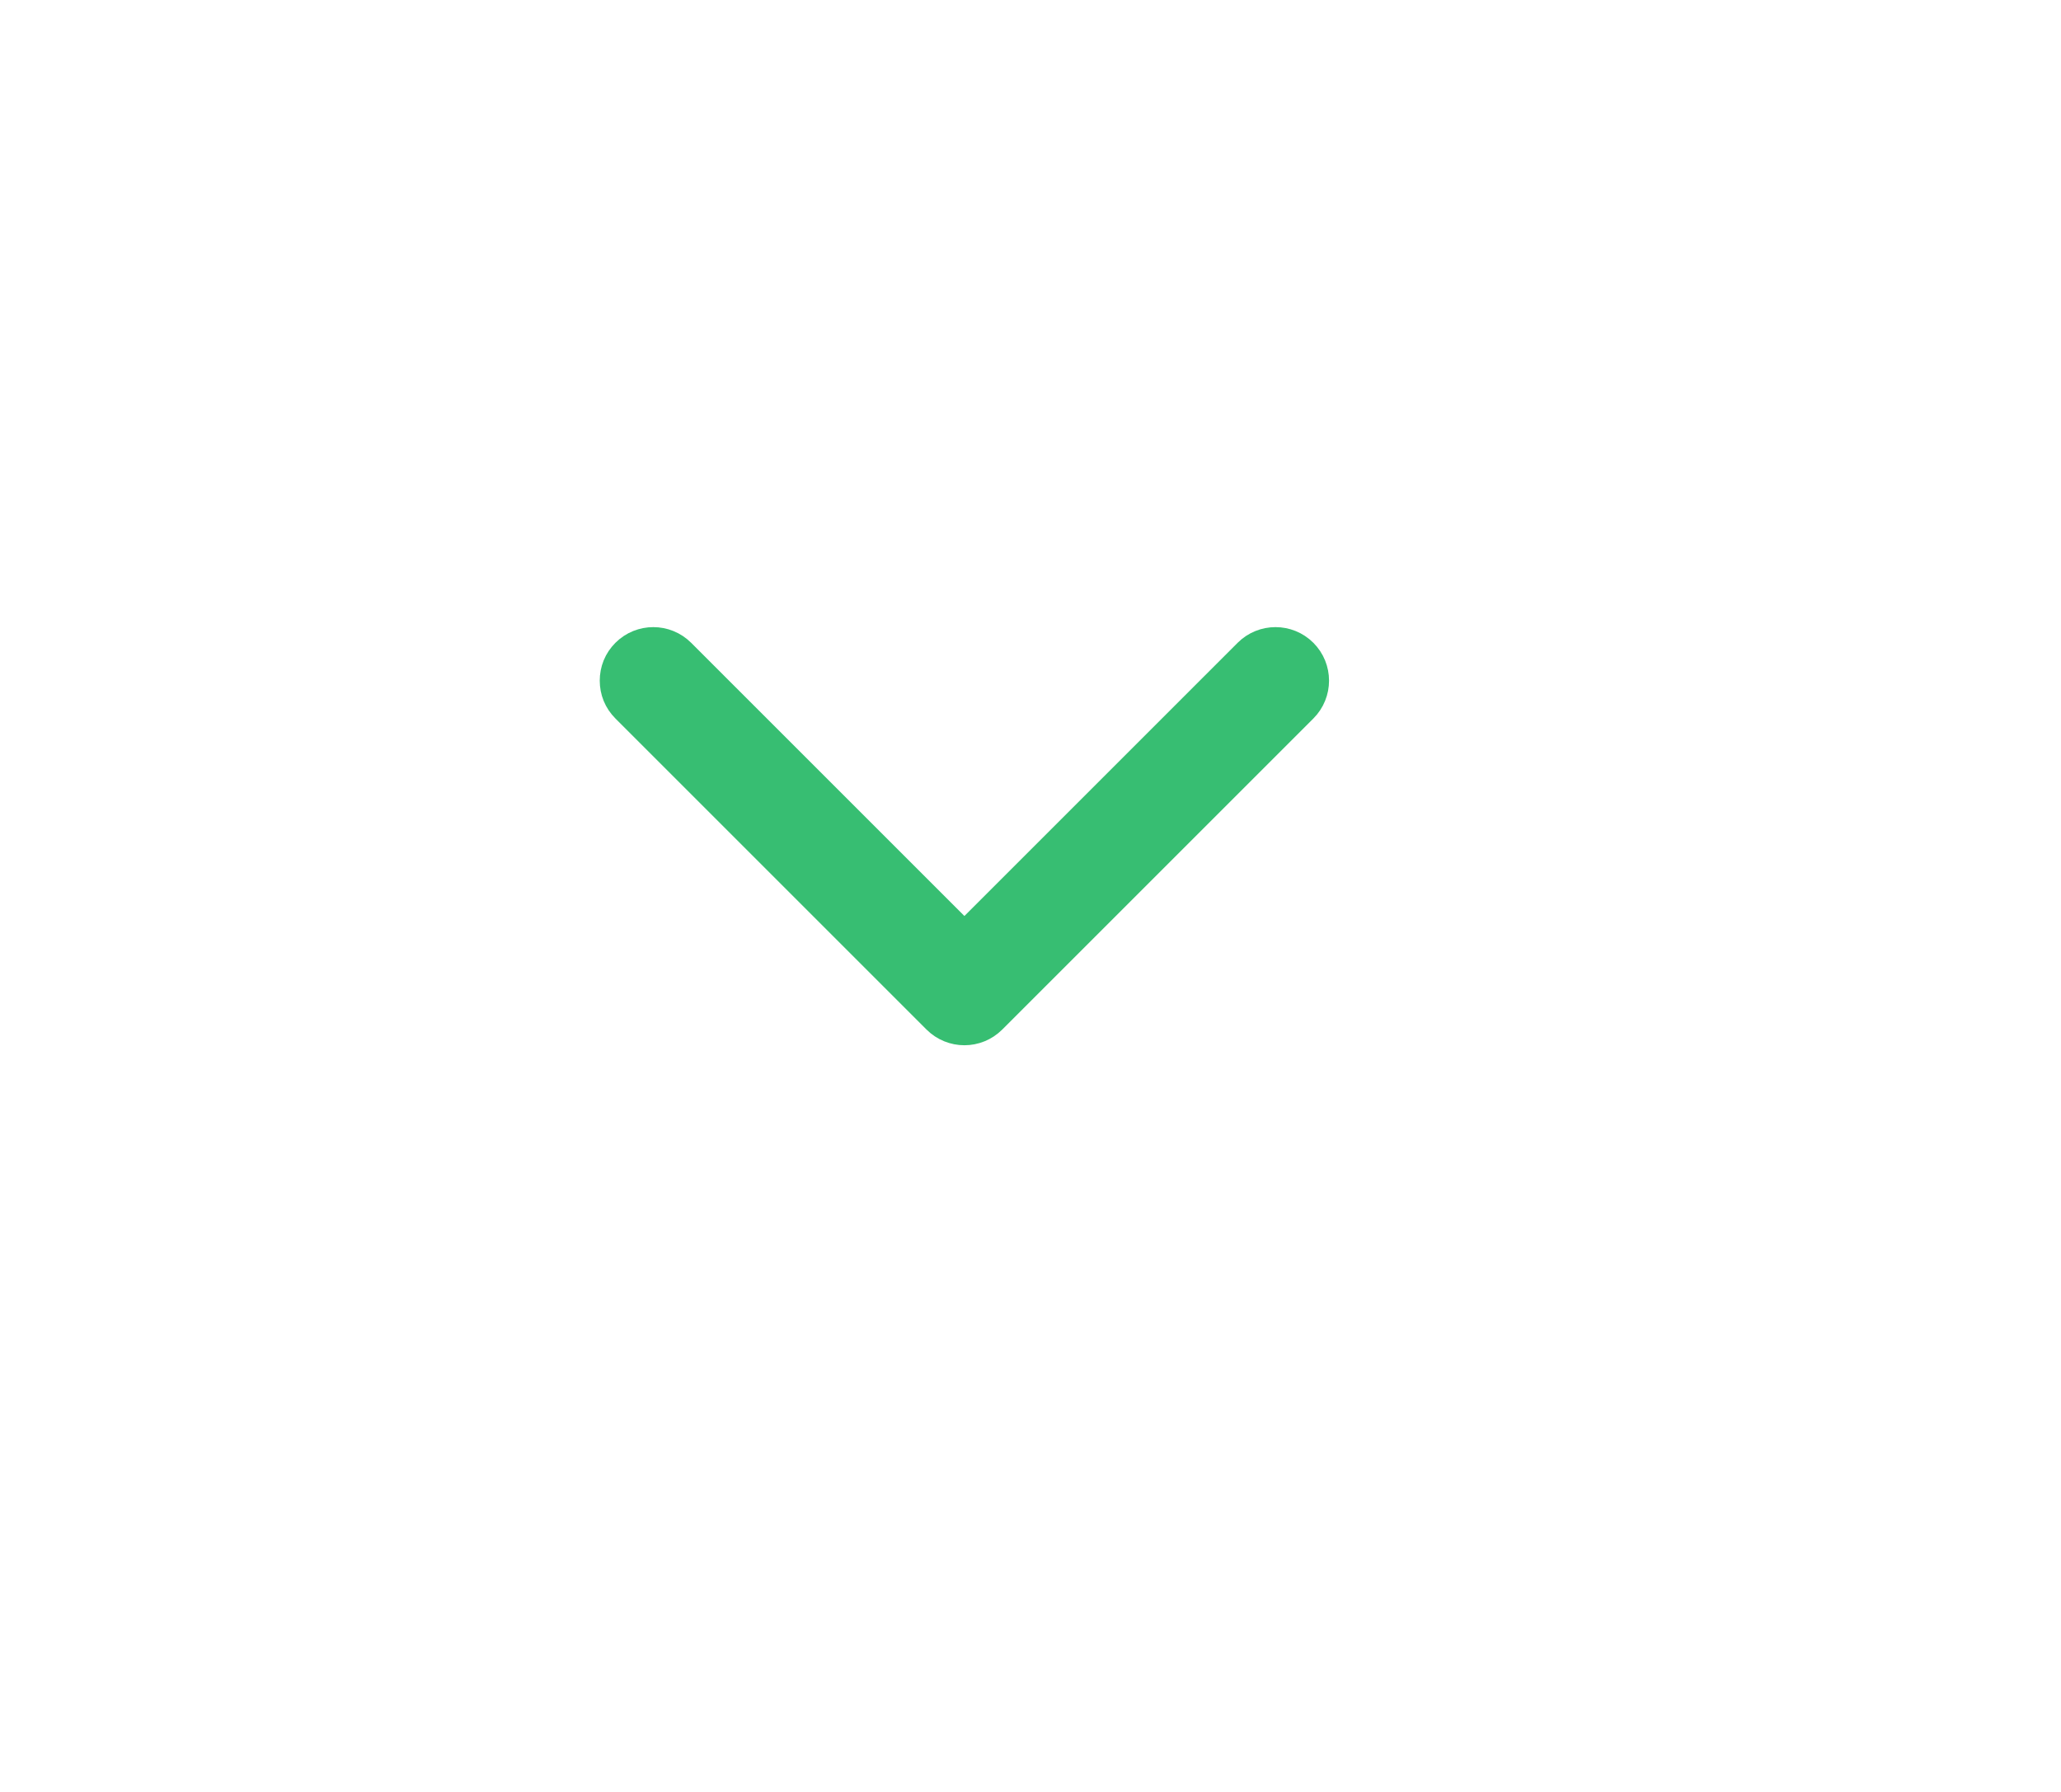<svg xmlns="http://www.w3.org/2000/svg" width="69" height="60" viewBox="0 0 69 60">
  <defs>
    <filter id="arrowdown-a" width="318.8%" height="318.8%" x="-109.4%" y="-109.4%" filterUnits="objectBoundingBox">
      <feOffset dy="2" in="SourceAlpha" result="shadowOffsetOuter1"/>
      <feGaussianBlur in="shadowOffsetOuter1" result="shadowBlurOuter1" stdDeviation="12.5"/>
      <feColorMatrix in="shadowBlurOuter1" result="shadowMatrixOuter1" values="0 0 0 0 0.824   0 0 0 0 0.824   0 0 0 0 0.824  0 0 0 1 0"/>
      <feMerge>
        <feMergeNode in="shadowMatrixOuter1"/>
        <feMergeNode in="SourceGraphic"/>
      </feMerge>
    </filter>
  </defs>
  <g fill="#37BE72" fill-rule="evenodd" stroke="#37BE72" stroke-width="2" filter="url(#arrowdown-a)" transform="rotate(90 27.5 30.5)">
    <path d="M20.351,34.689 C20.196,34.844 20.003,34.921 19.791,34.921 C19.578,34.921 19.385,34.844 19.23,34.689 C18.921,34.38 18.921,33.877 19.23,33.568 L29.085,23.713 L19.23,13.858 C18.921,13.549 18.921,13.046 19.23,12.737 C19.539,12.428 20.042,12.428 20.351,12.737 L30.766,23.153 C31.076,23.462 31.076,23.964 30.766,24.274 L20.351,34.689 Z"/>
  </g>
</svg>
